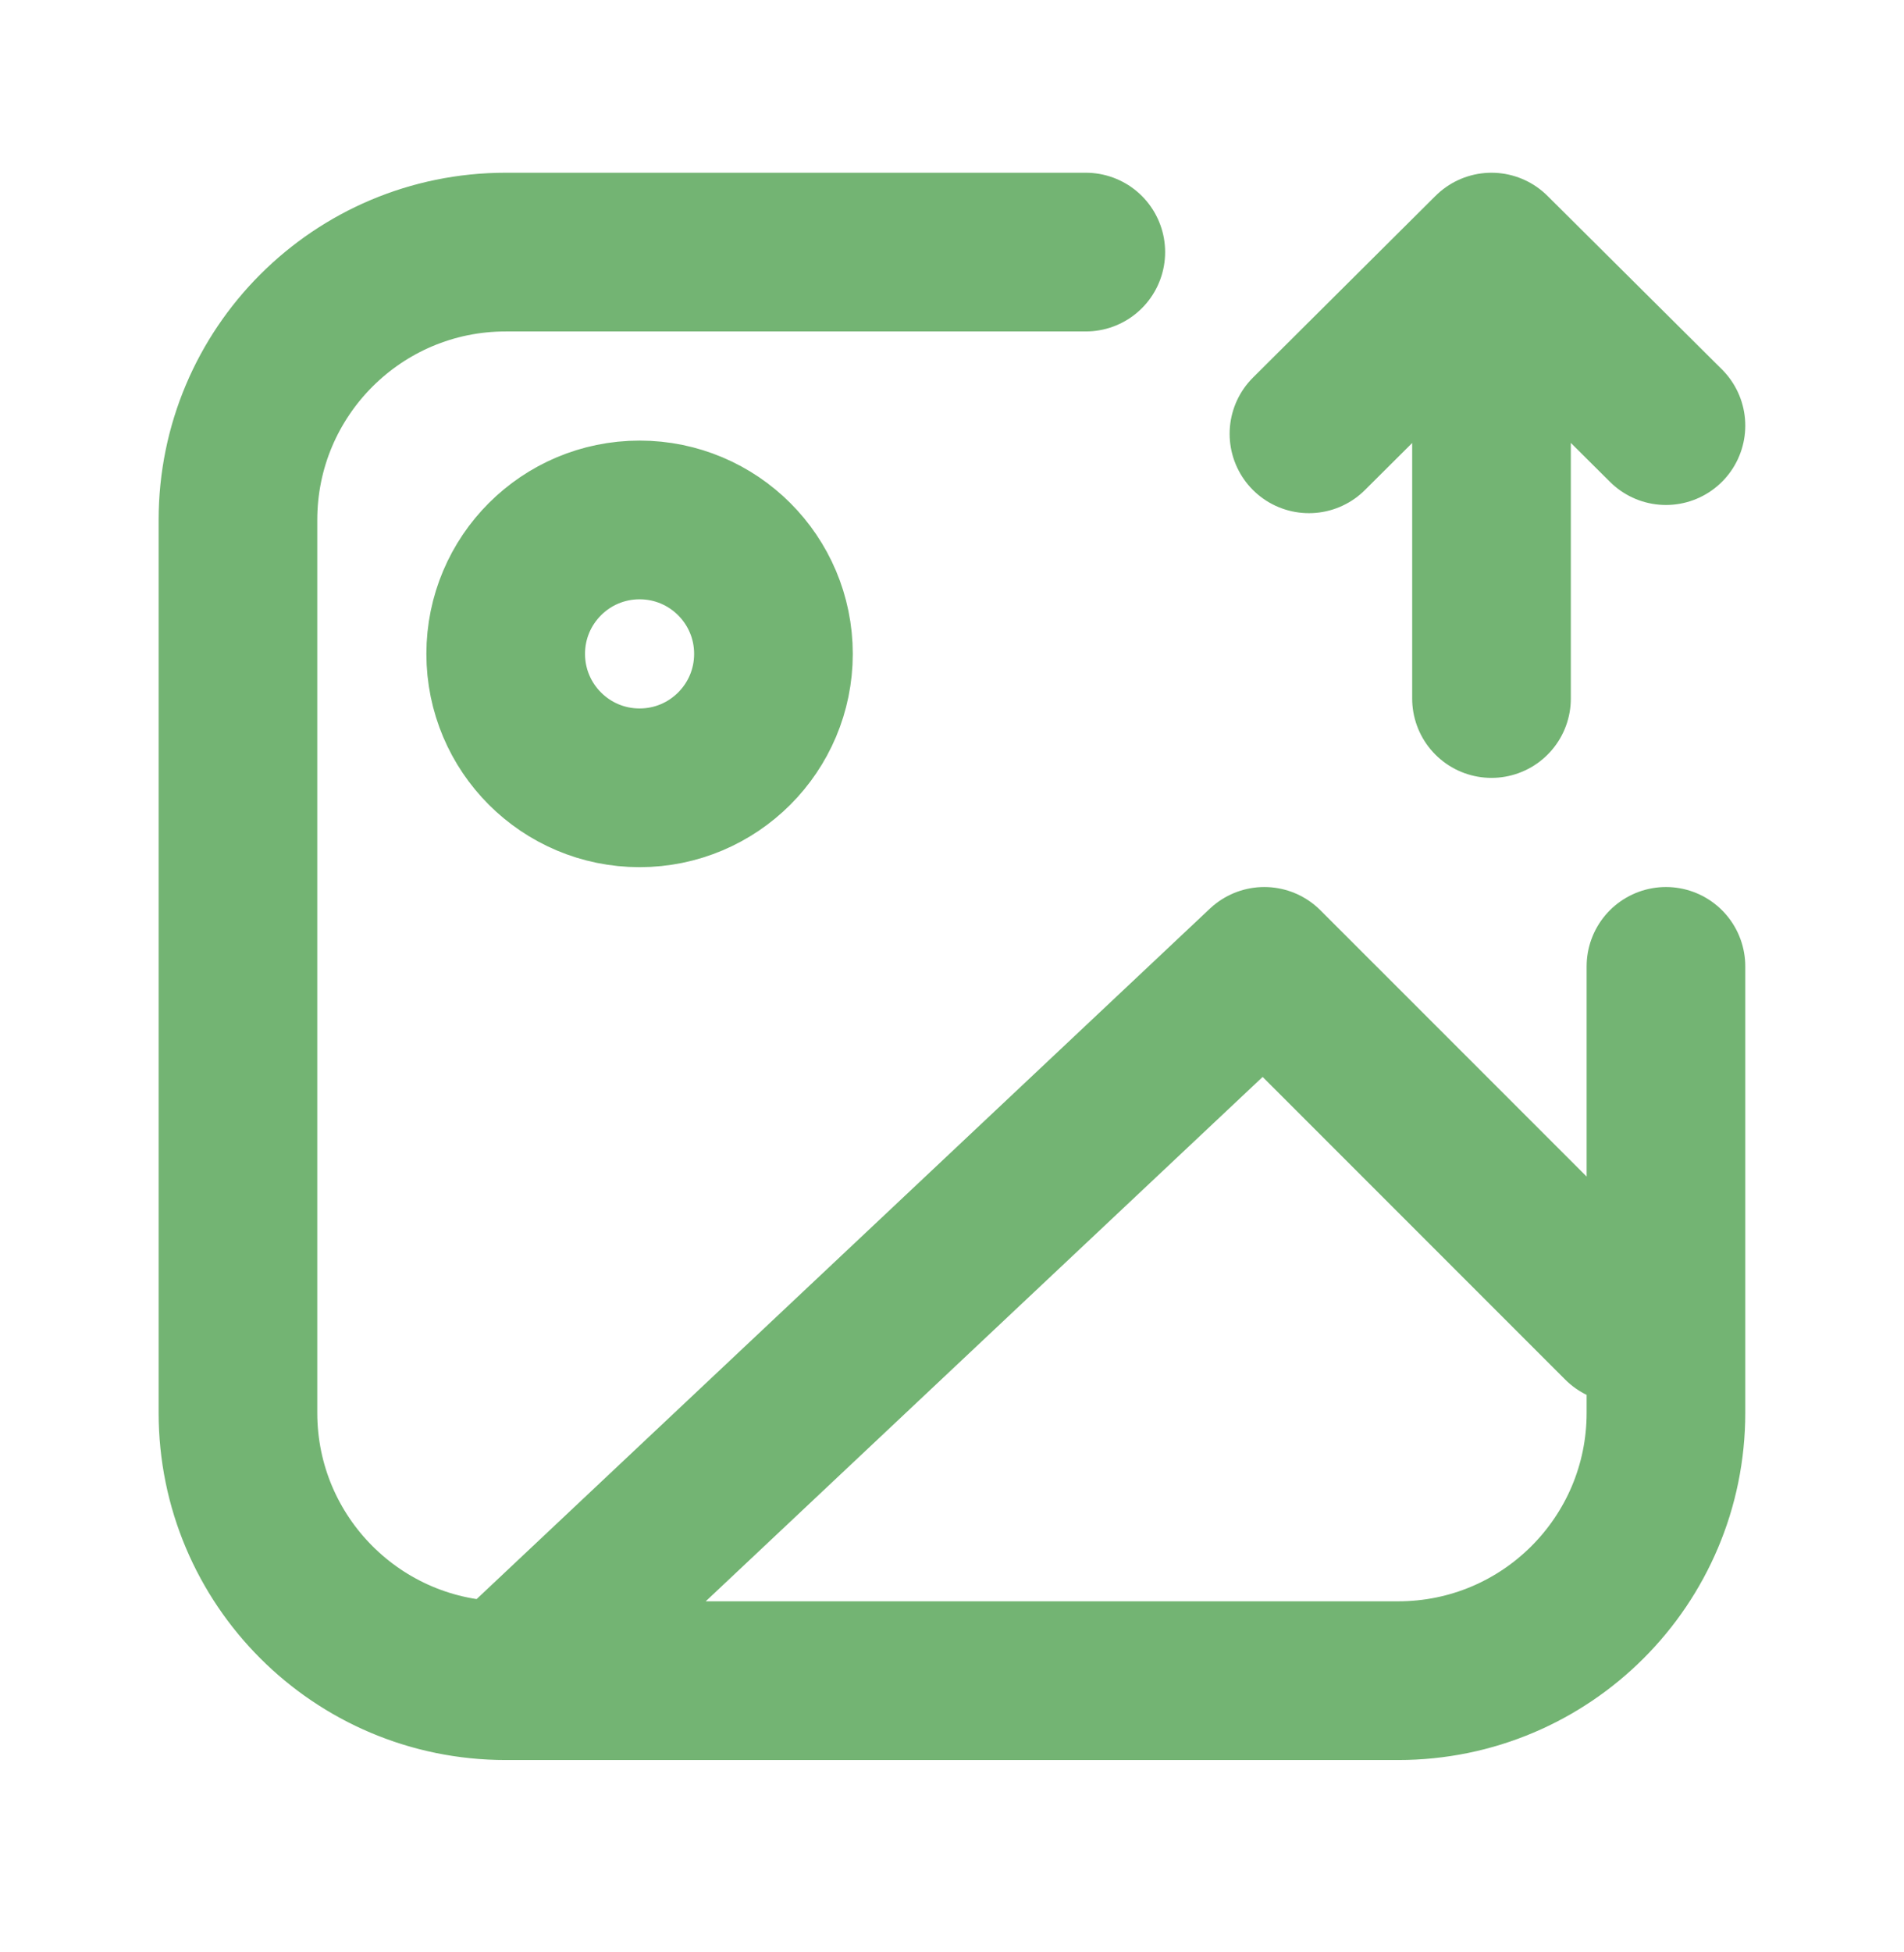 <svg width="40" height="41" viewBox="0 0 40 41" fill="none" xmlns="http://www.w3.org/2000/svg">
<path d="M10.624 35.294L26.561 20.294L34.062 27.794M10.624 35.294H29.374C32.481 35.294 34.999 32.776 34.999 29.669V20.294M10.624 35.294C7.517 35.294 4.999 32.776 4.999 29.669V10.919C4.999 7.812 7.517 5.294 10.624 5.294H22.811M27.499 9.11L31.334 5.294M31.334 5.294L34.999 8.938M31.334 5.294V14.669M16.249 13.731C16.249 15.285 14.99 16.544 13.437 16.544C11.883 16.544 10.624 15.285 10.624 13.731C10.624 12.178 11.883 10.919 13.437 10.919C14.99 10.919 16.249 12.178 16.249 13.731Z" stroke="#73B473" stroke-width="3.333" stroke-linecap="round" stroke-linejoin="round"/>
</svg>
